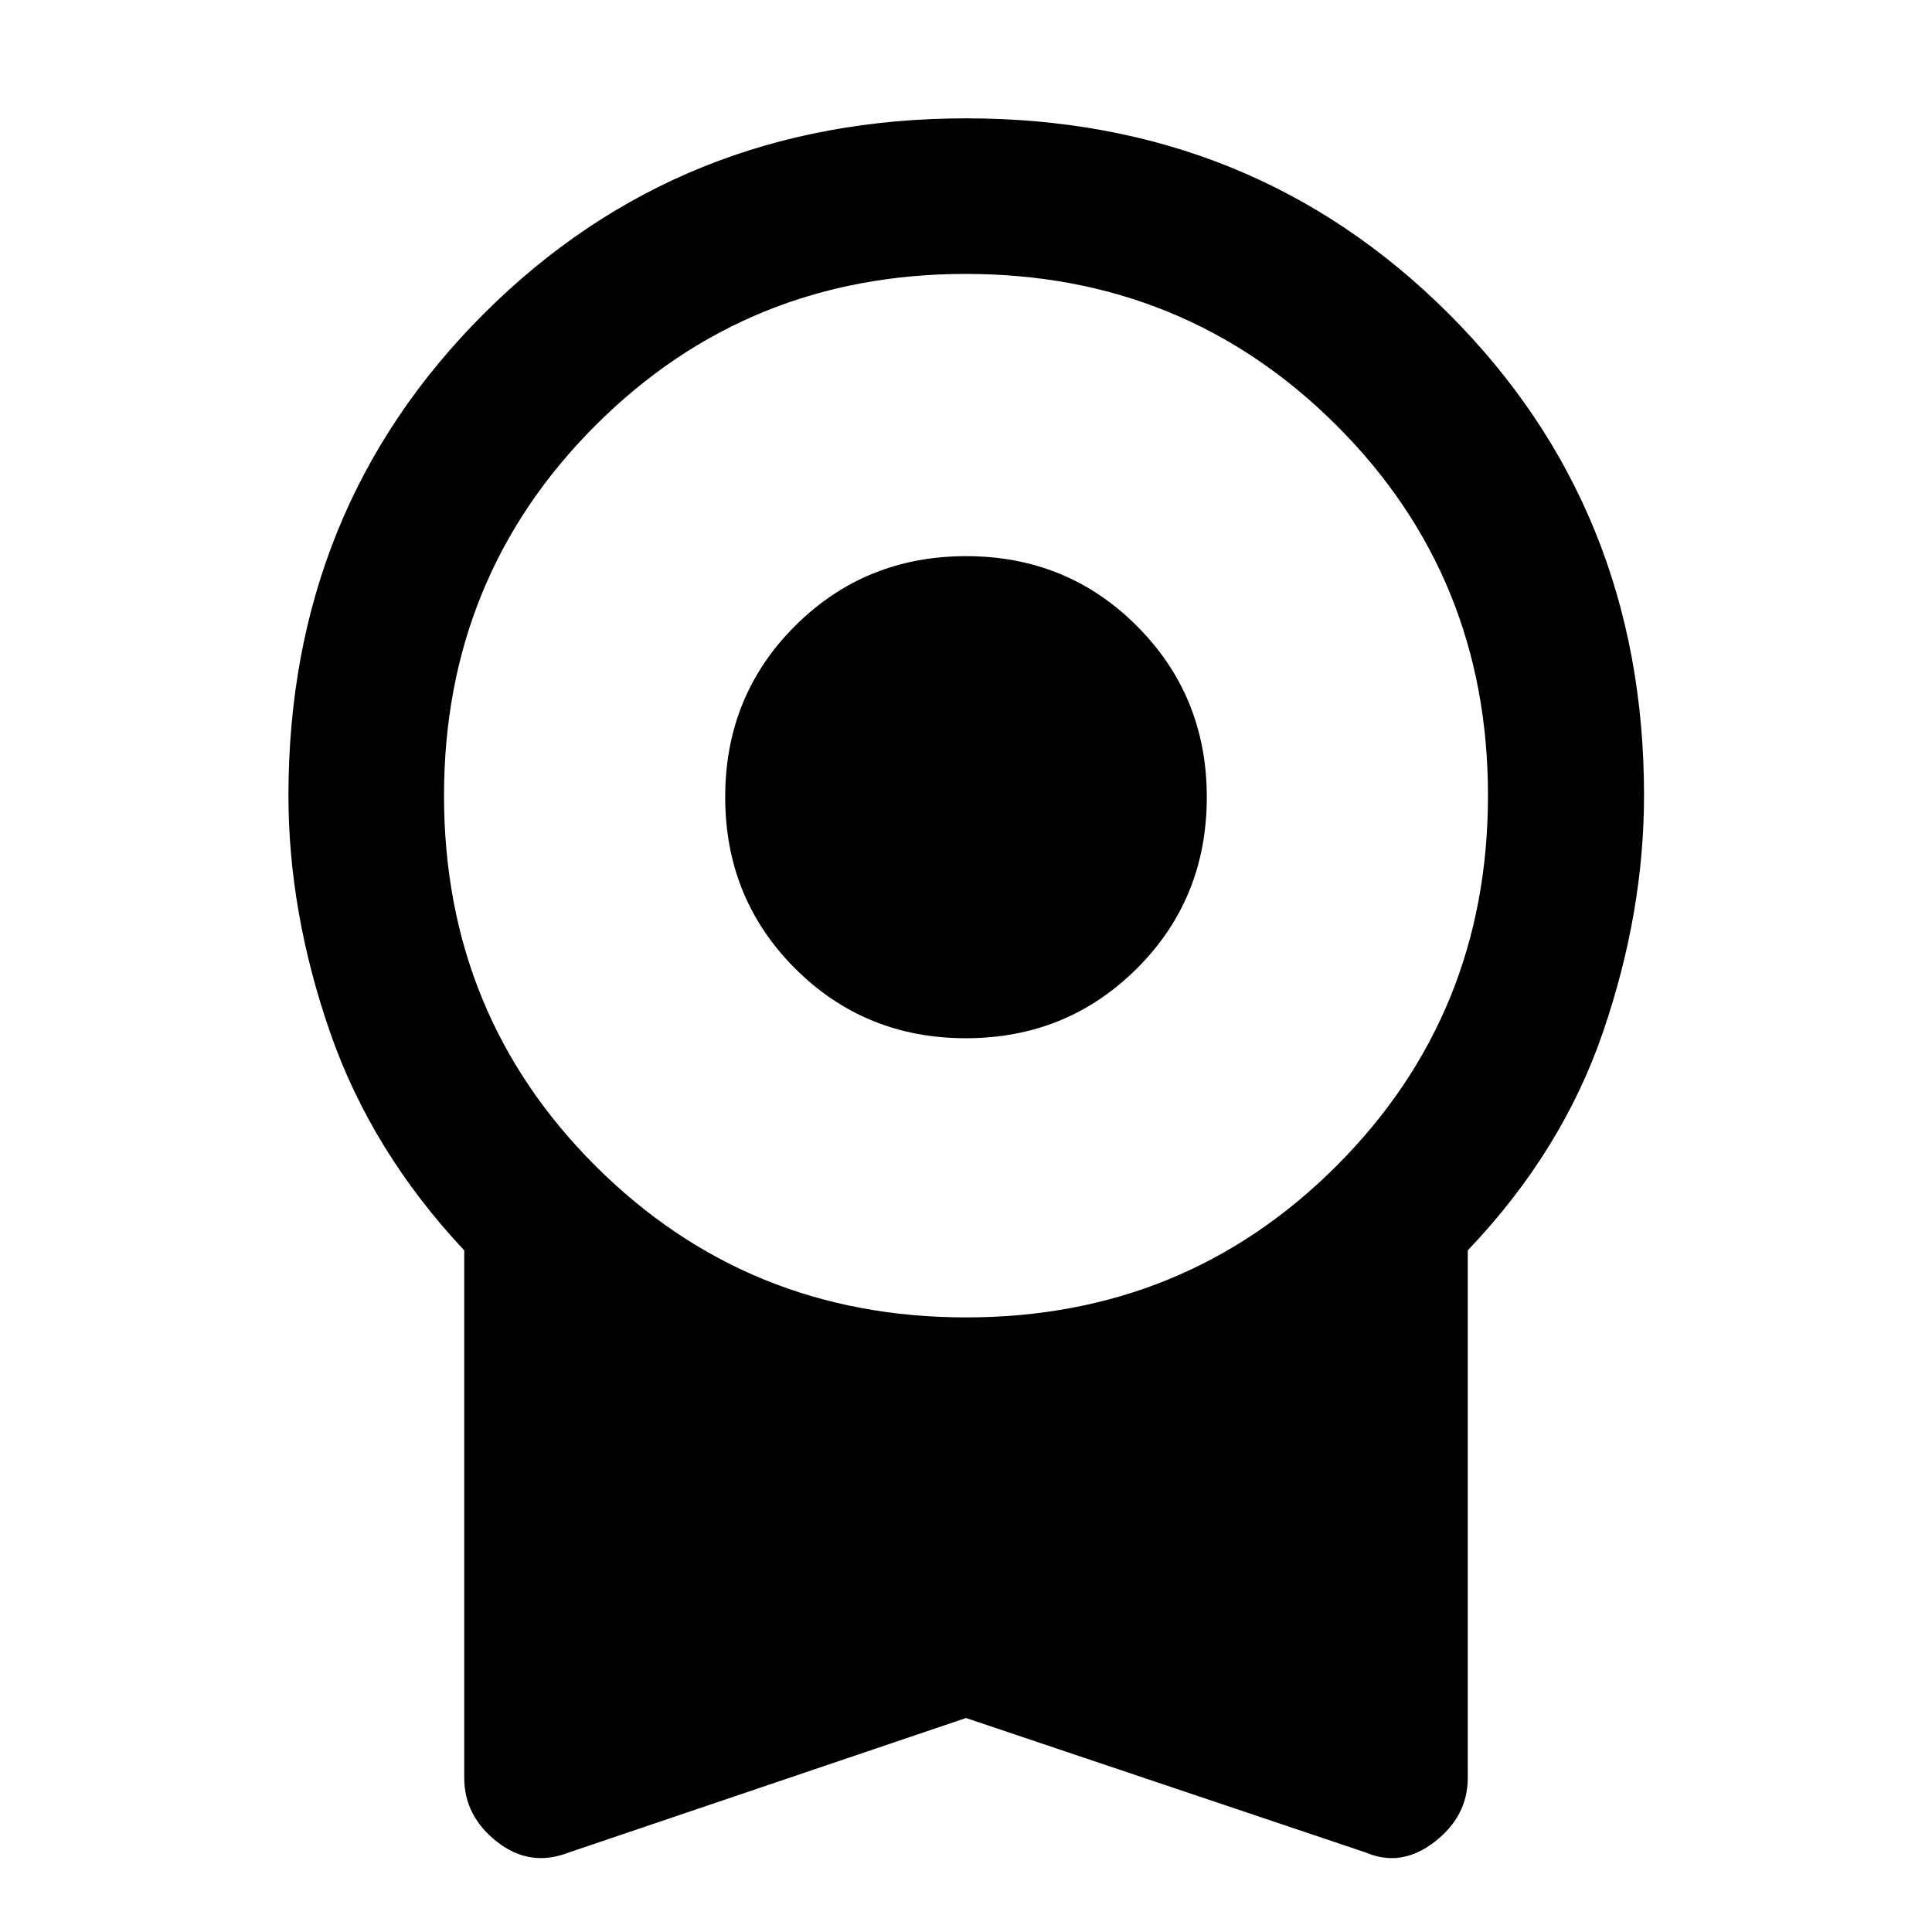 <svg xmlns="http://www.w3.org/2000/svg" height="48" viewBox="0 -960 960 960" width="48"><path d="M479.925-444.109q-50.213 0-84.895-34.707-34.682-34.708-34.682-85.14t34.757-85.064q34.758-34.632 84.97-34.632 50.213 0 84.895 34.757 34.682 34.758 34.682 84.971 0 50.551-34.757 85.183-34.758 34.632-84.97 34.632ZM480-106.326 282.544-39.478q-19.196 7.478-35.533-5.32-16.337-12.797-16.337-31.832v-262.066q-46.196-49.239-66.772-108.687-20.576-59.448-20.576-117.378 0-142.436 97.177-239.435 97.176-97 239.636-97 142.46 0 239.617 97 97.157 96.999 97.157 239.435 0 57.93-20.315 117.378t-67.272 108.687V-76.63q0 19.128-16.537 31.879Q696.251-32 678.696-39.478L480-106.326Zm.075-199.065q108.729 0 184.012-75.281t75.283-184.087q0-108.806-75.359-183.969-75.358-75.163-184.086-75.163-108.729 0-184.012 75.251-75.283 75.25-75.283 183.997 0 108.926 75.359 184.089 75.358 75.163 184.086 75.163Z"/></svg>